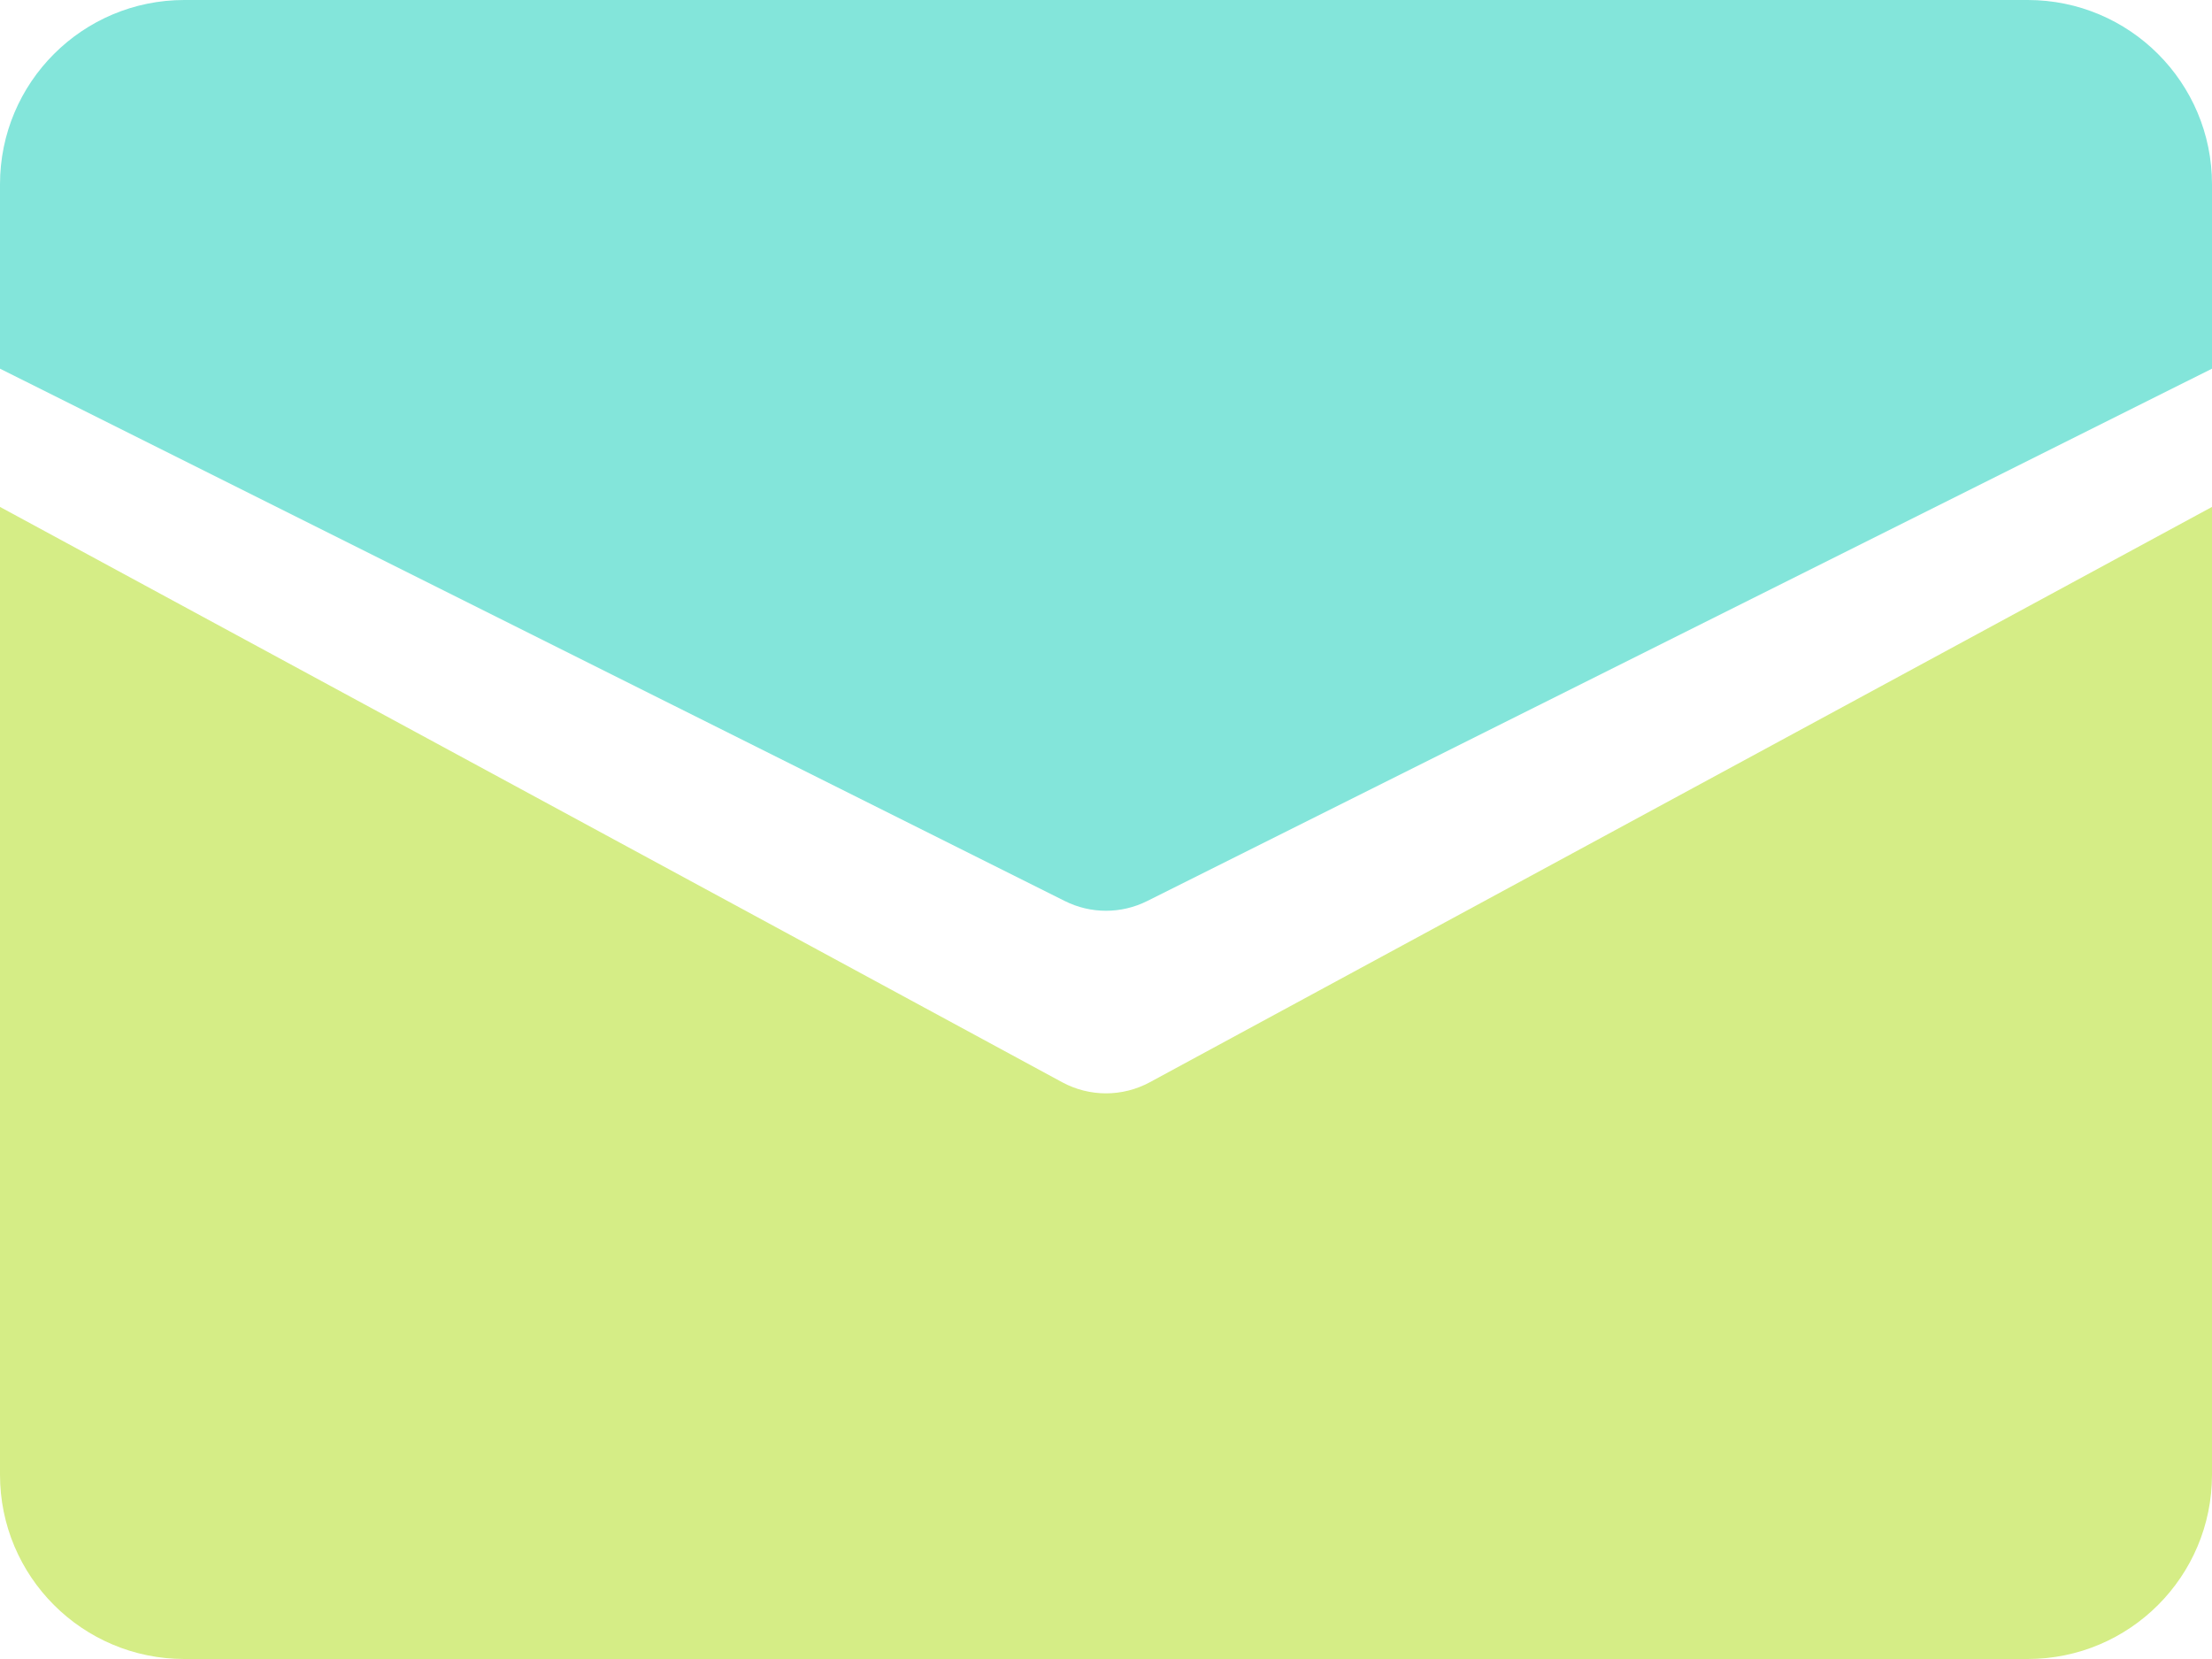<svg width="24" height="18" viewBox="0 0 24 18" fill="none" xmlns="http://www.w3.org/2000/svg">
<path d="M0 5.5L11.524 11.742C11.821 11.903 12.179 11.903 12.476 11.742L24 5.5V16C24 17.105 23.105 18 22 18H2C0.895 18 0 17.105 0 16L0 5.5Z" fill="#D5ED86"/>
<path d="M0 2C0 0.895 0.895 0 2 0H22C23.105 0 24 0.895 24 2V4L12.447 9.776C12.166 9.917 11.834 9.917 11.553 9.776L0 4V2Z" fill="#83E5DA"/>
</svg>
